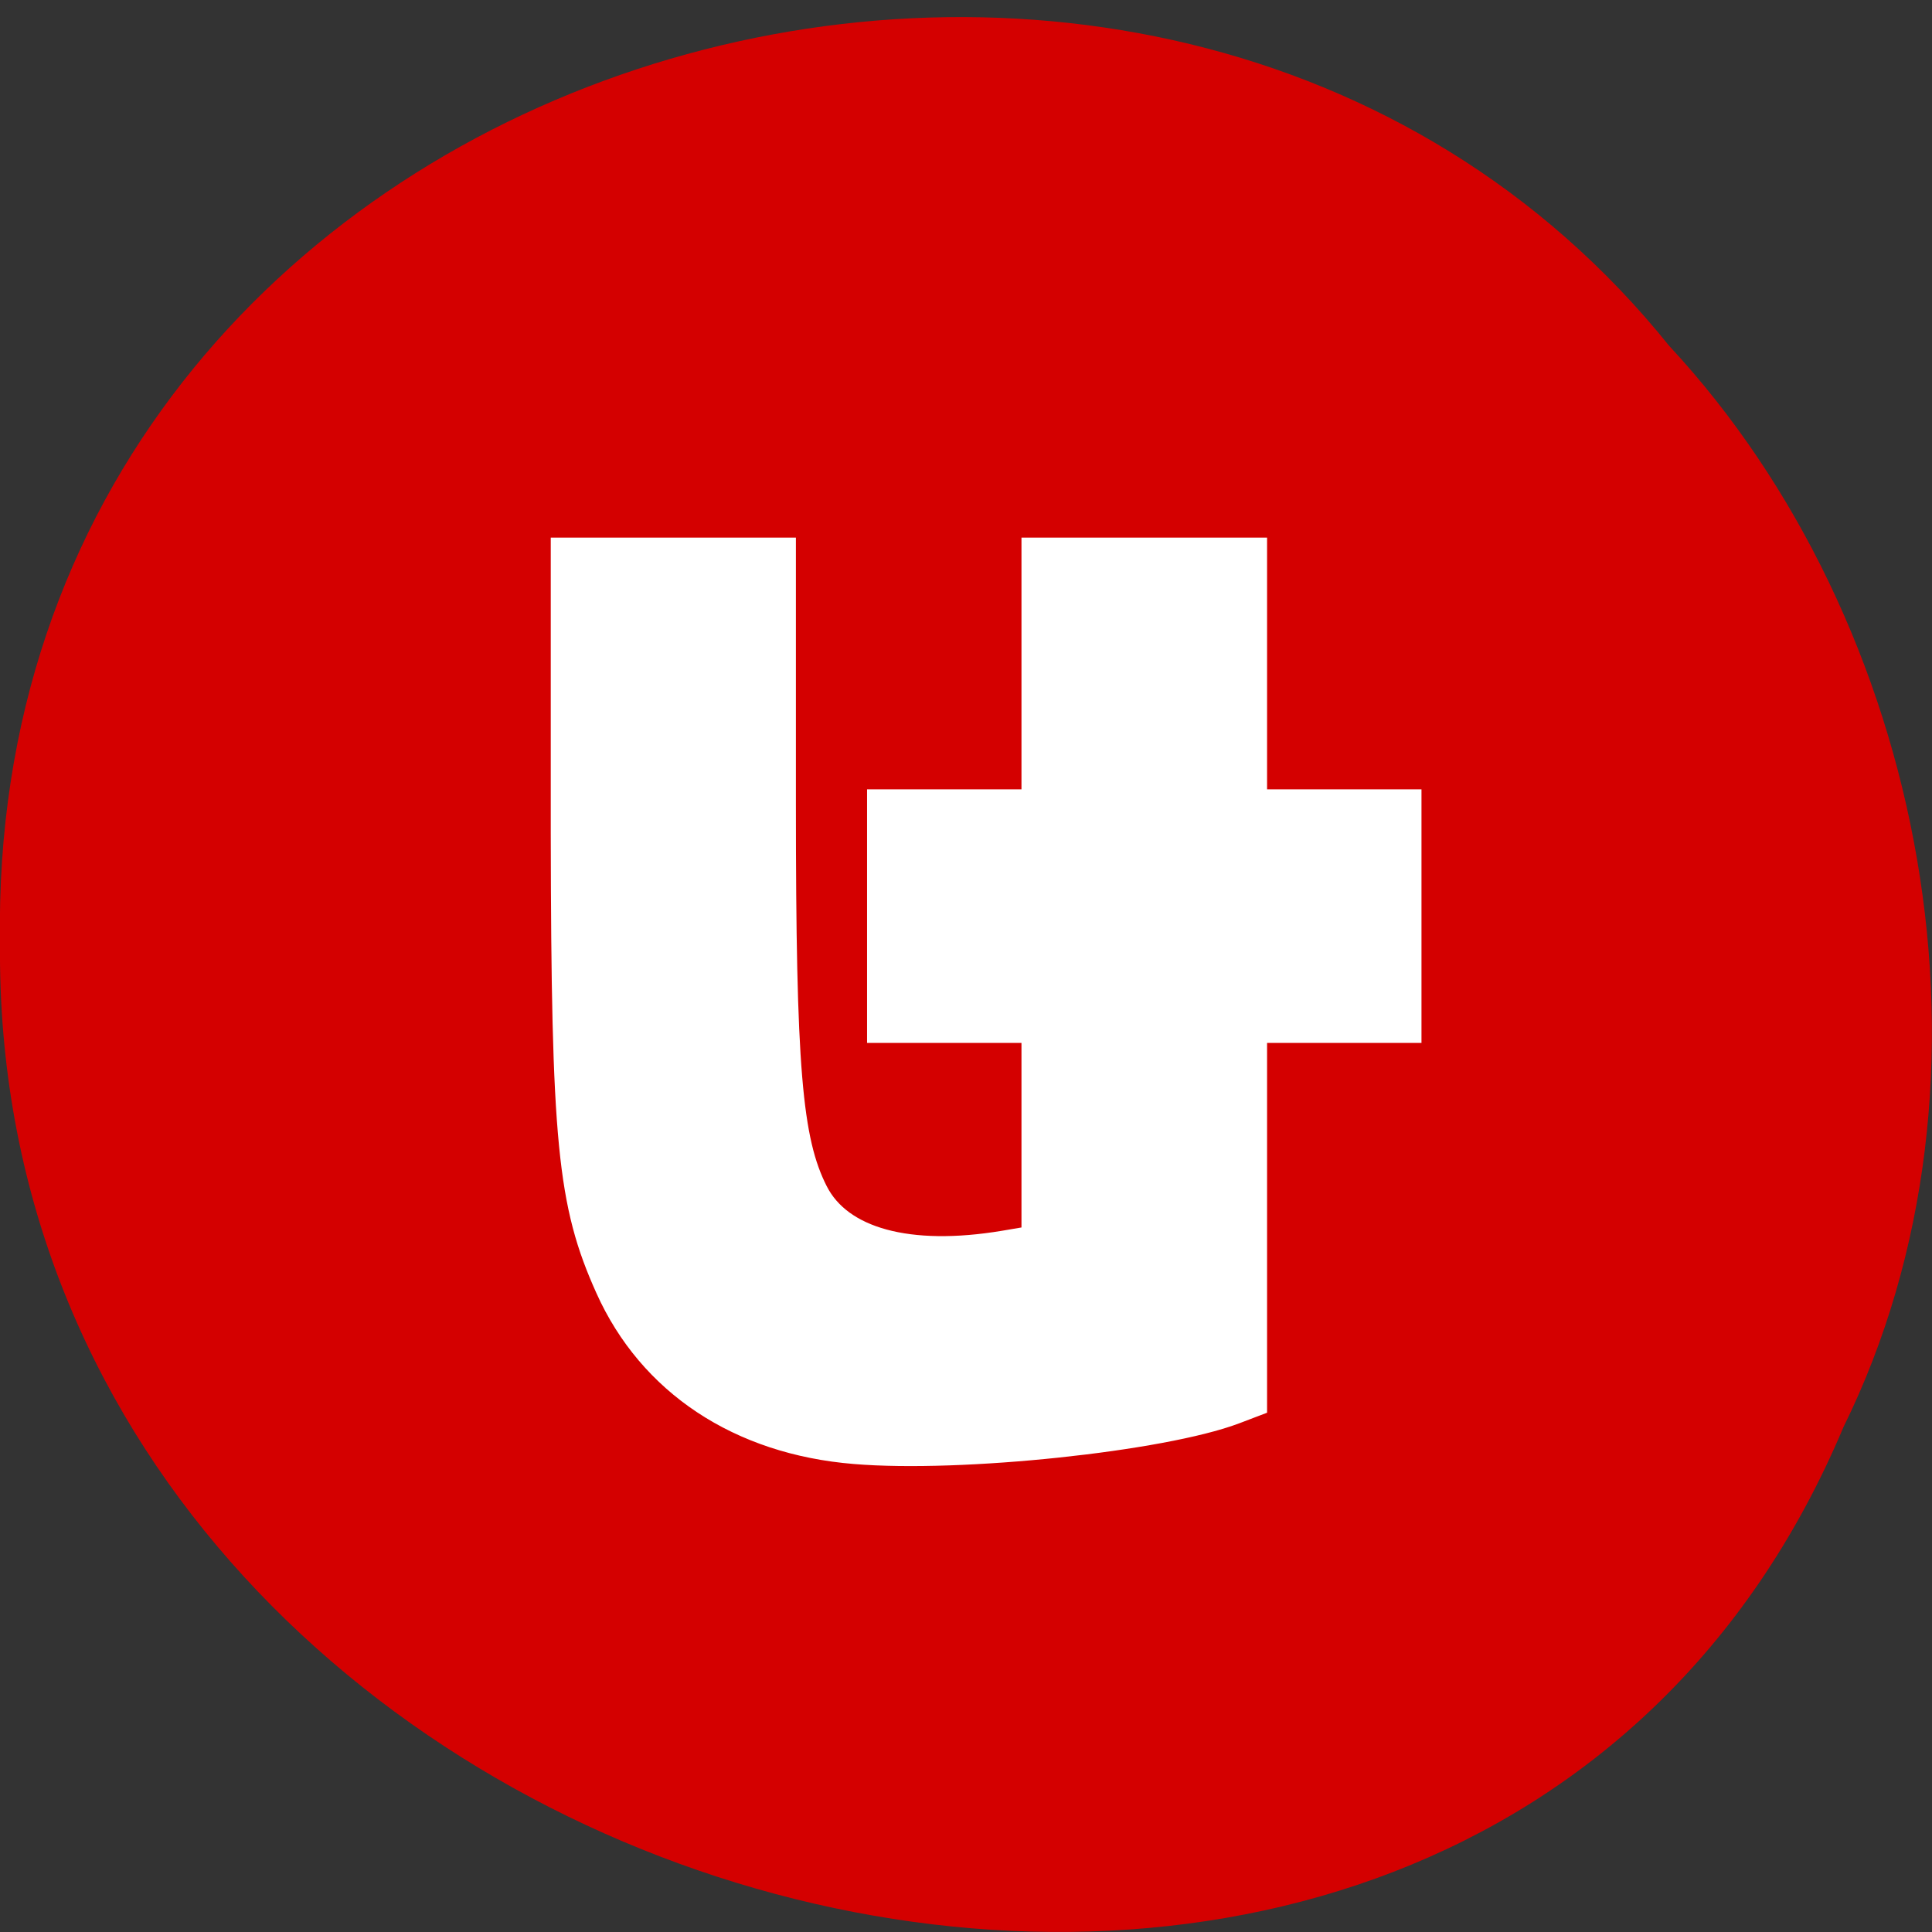 <svg xmlns="http://www.w3.org/2000/svg" viewBox="0 0 16 16"><rect x="0" y="0" width="16" height="16" fill="#333333" stroke="none"/><path d="m 15.266 11.82 c -3.152 7.492 -15.344 4.152 -15.266 -4.01 c -0.121 -7.418 9.574 -10.23 13.824 -4.945 c 2.125 2.285 2.867 6.066 1.441 8.957" fill="#d40000"/><path d="m 114.19 193.81 c -15.375 -1.25 -27.25 -9.125 -32.938 -21.813 c -5.063 -11.25 -5.875 -19.563 -5.938 -60.75 v -37.688 h 29.25 v 33.875 c 0 35.19 0.813 44.938 4.313 51.813 c 3.313 6.5 12.5 9 25.25 6.875 l 4.063 -0.688 v -27.875 h -20.625 v -30.375 h 20.625 v -33.625 h 29.31 v 33.625 h 20.625 v 30.375 h -20.625 v 49.938 l -2.625 1 c -9.625 3.625 -36.5 6.5 -50.688 5.313" transform="scale(0.062)" fill="#fff" stroke="#fff" stroke-width="3.495"/></svg>